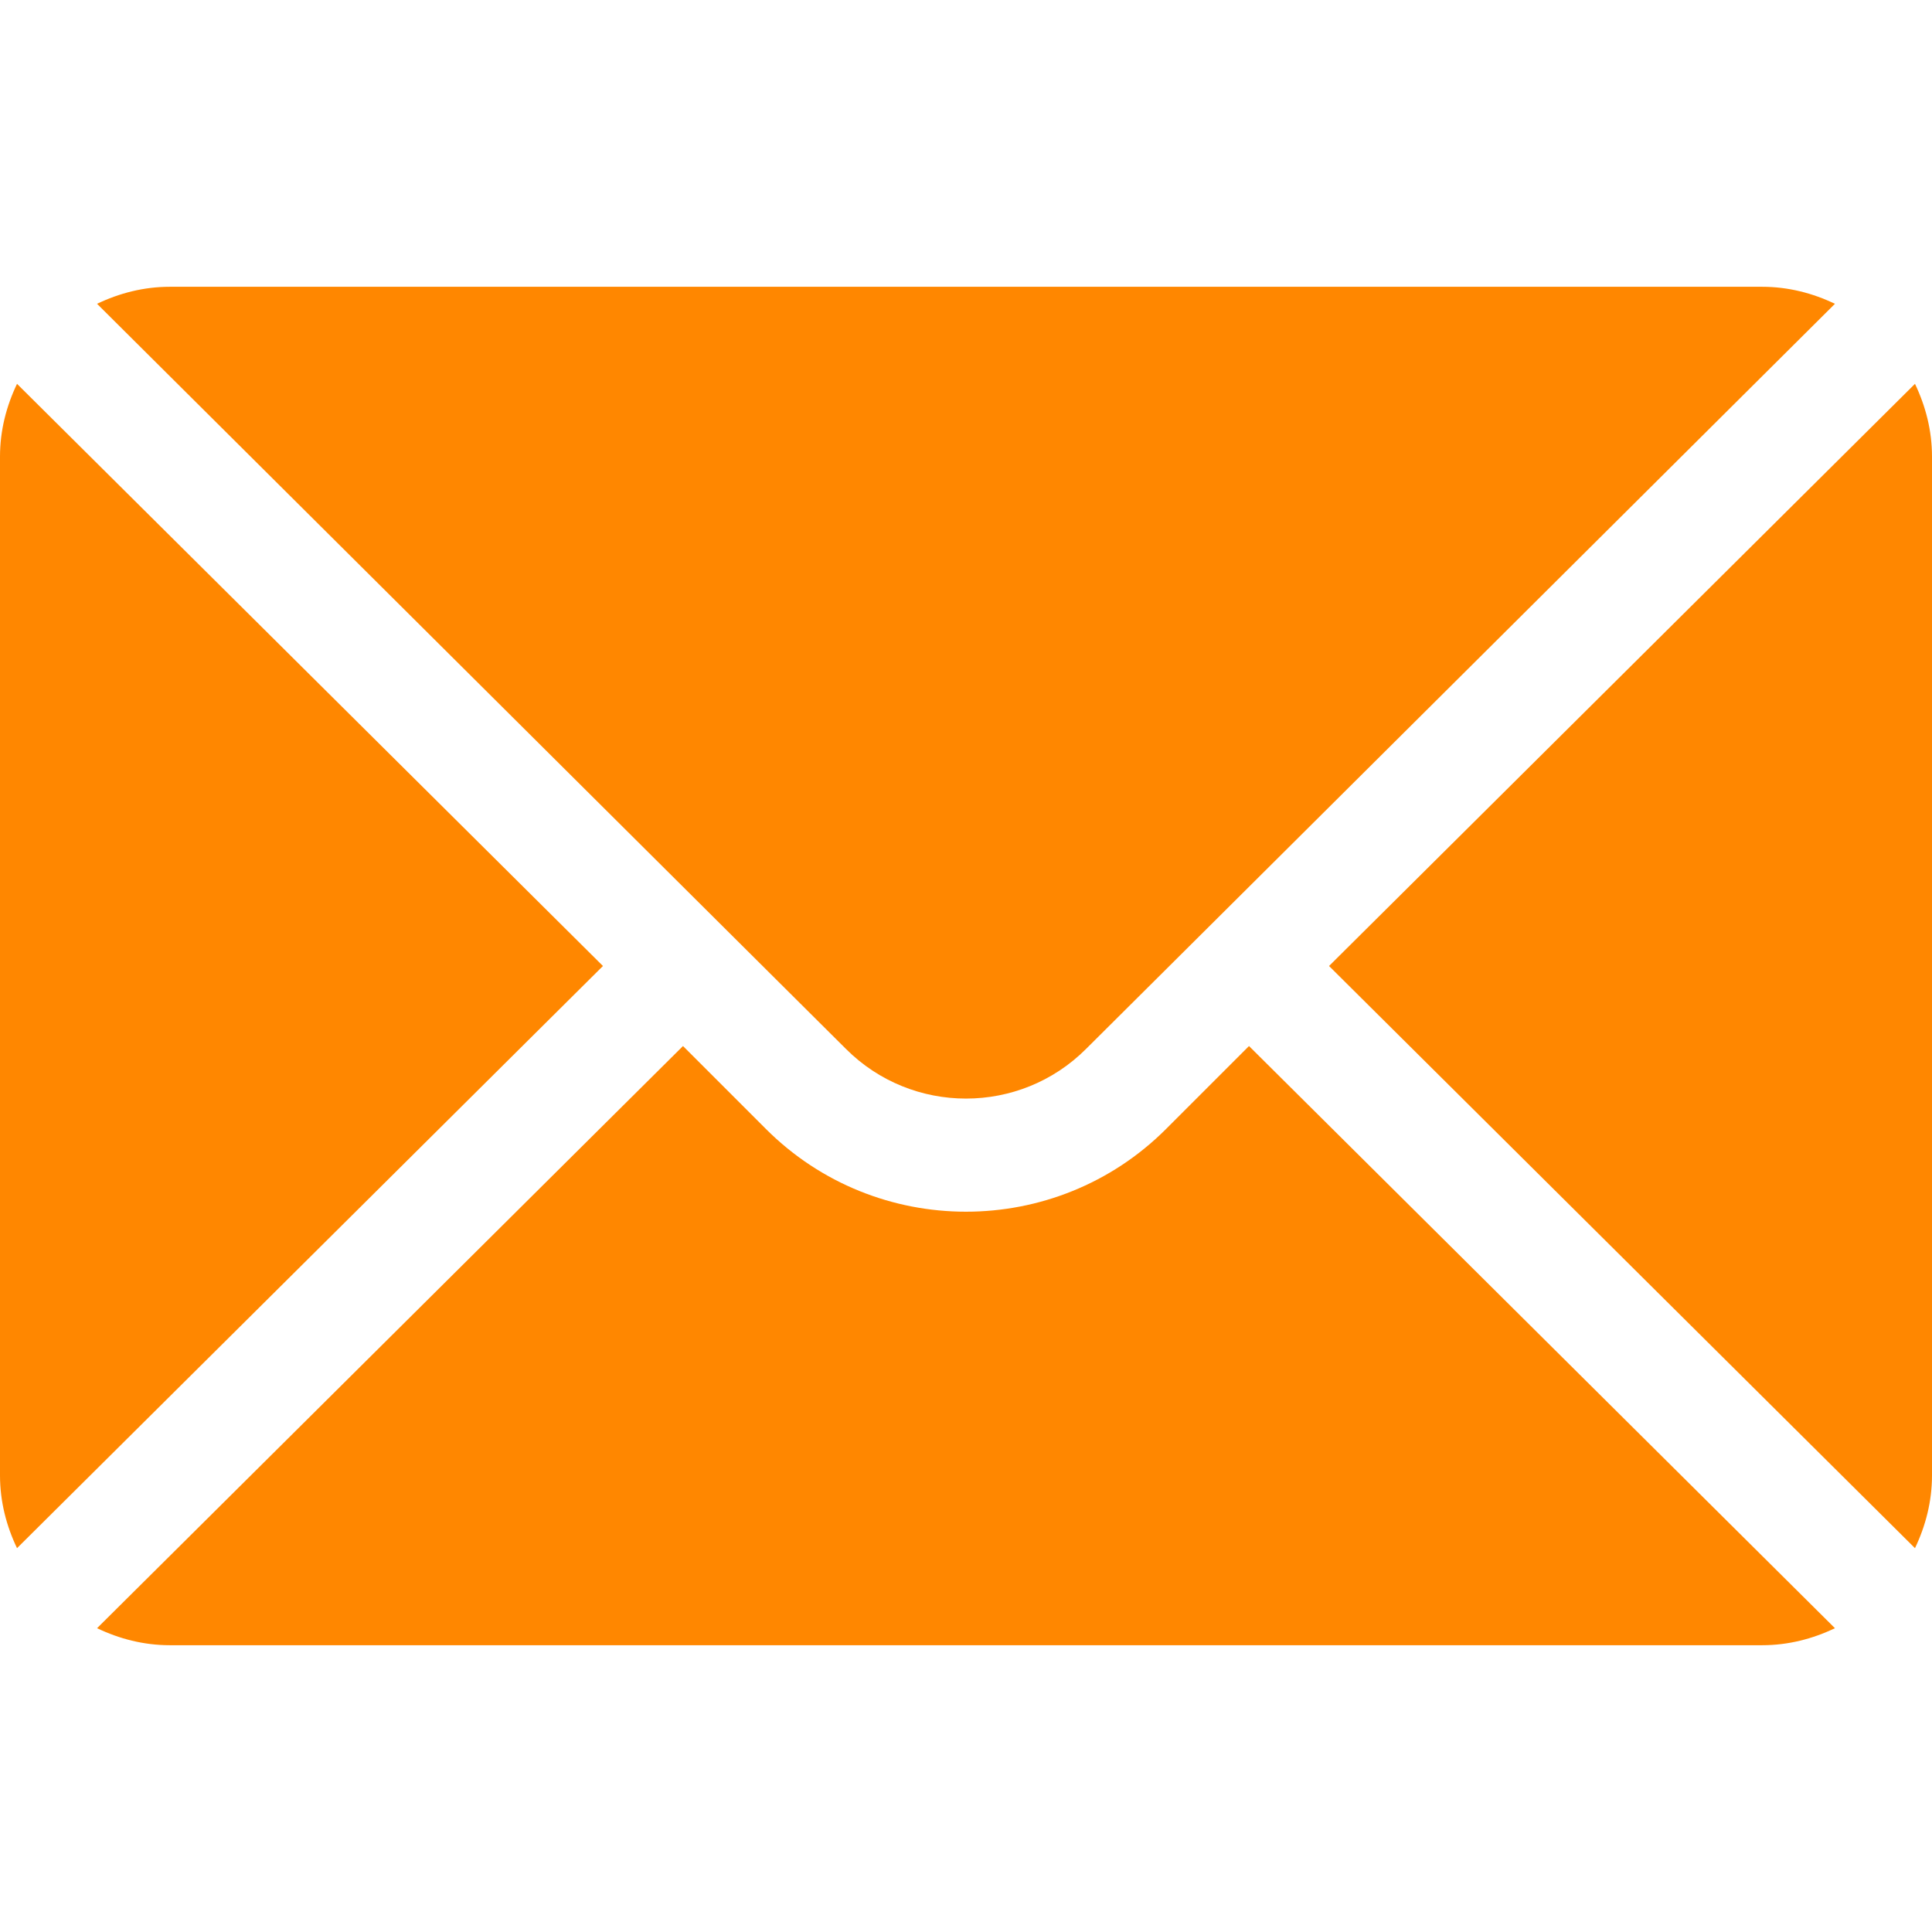 <?xml version="1.0"?>
<svg xmlns="http://www.w3.org/2000/svg" version="1.1" id="Capa_1" x="0px"
     y="0px" viewBox="0 0 512 512" style="enable-background:new 0 0 512 512;" xml:space="preserve" width="512px"
     height="512px" class=""><g><g>
	<g>
		<path d="M507.49,101.721L352.211,256L507.49,410.279c2.807-5.867,4.51-12.353,4.51-19.279V121    C512,114.073,510.297,107.588,507.49,101.721z"
              data-original="#FF8700" class="active-path" data-old_color=" rgb(255, 135, 0)" fill="#FF8700"/>
	</g>
</g><g>
	<g>
		<path d="M467,76H45c-6.927,0-13.412,1.703-19.279,4.51l198.463,197.463c17.548,17.548,46.084,17.548,63.632,0L486.279,80.51    C480.412,77.703,473.927,76,467,76z"
              data-original="#FF8700" class="active-path" data-old_color=" rgb(255, 135, 0)" fill="#FF8700"/>
	</g>
</g><g>
	<g>
		<path d="M4.51,101.721C1.703,107.588,0,114.073,0,121v270c0,6.927,1.703,13.413,4.51,19.279L159.789,256L4.51,101.721z"
              data-original="#FF8700" class="active-path" data-old_color=" rgb(255, 135, 0)" fill="#FF8700"/>
	</g>
</g><g>
	<g>
		<path d="M331,277.211l-21.973,21.973c-29.239,29.239-76.816,29.239-106.055,0L181,277.211L25.721,431.49    C31.588,434.297,38.073,436,45,436h422c6.927,0,13.412-1.703,19.279-4.51L331,277.211z"
              data-original="#FF8700" class="active-path" data-old_color=" rgb(255, 135, 0)" fill="#FF8700"/>
	</g>
</g></g> </svg>
